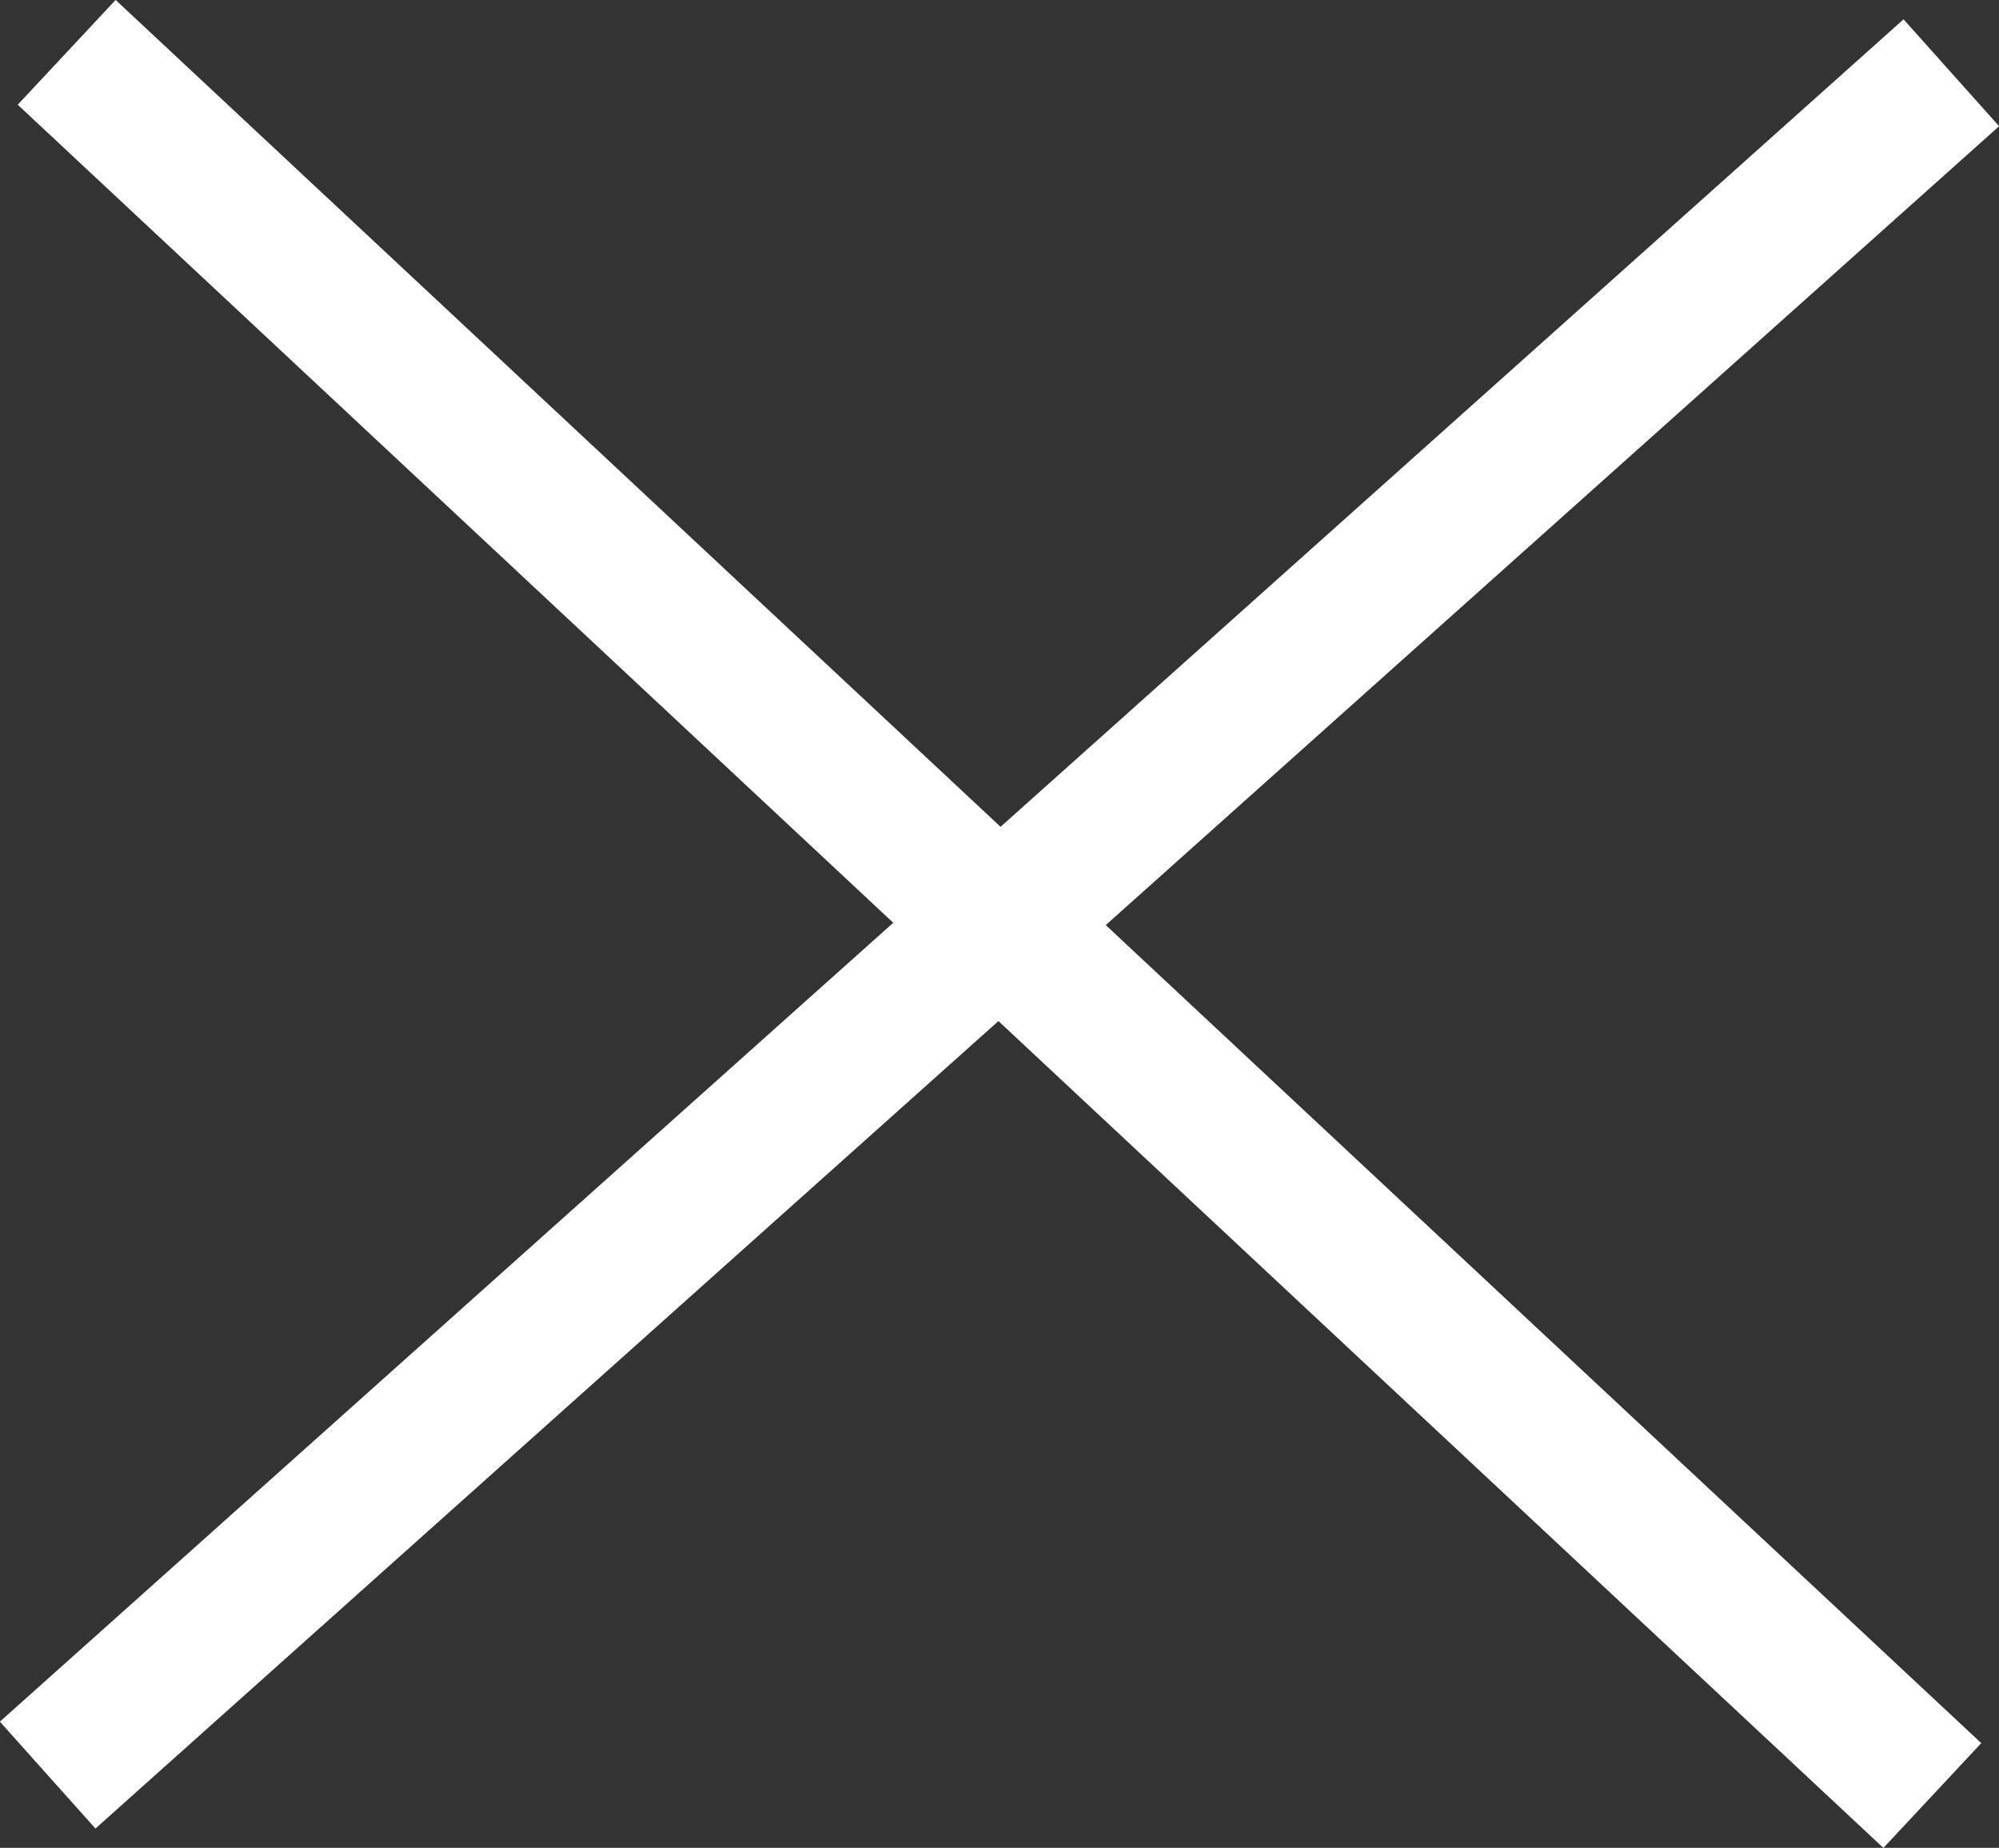 <svg id="Layer_1" data-name="Layer 1" xmlns="http://www.w3.org/2000/svg" viewBox="0 0 55.77 51.55"><rect x="0" y="0" width="55.77" height="51.55" fill="#333333" stroke="none"/><defs><style>.cls-1{fill:none;stroke:#fff;stroke-miterlimit:10;stroke-width:4px;}</style></defs><title>cross-white</title><line class="cls-1" x1="1.86" y1="1.46" x2="53.91" y2="50.09"/><line class="cls-1" x1="54.44" y1="2.03" x2="1.33" y2="49.52"/></svg>